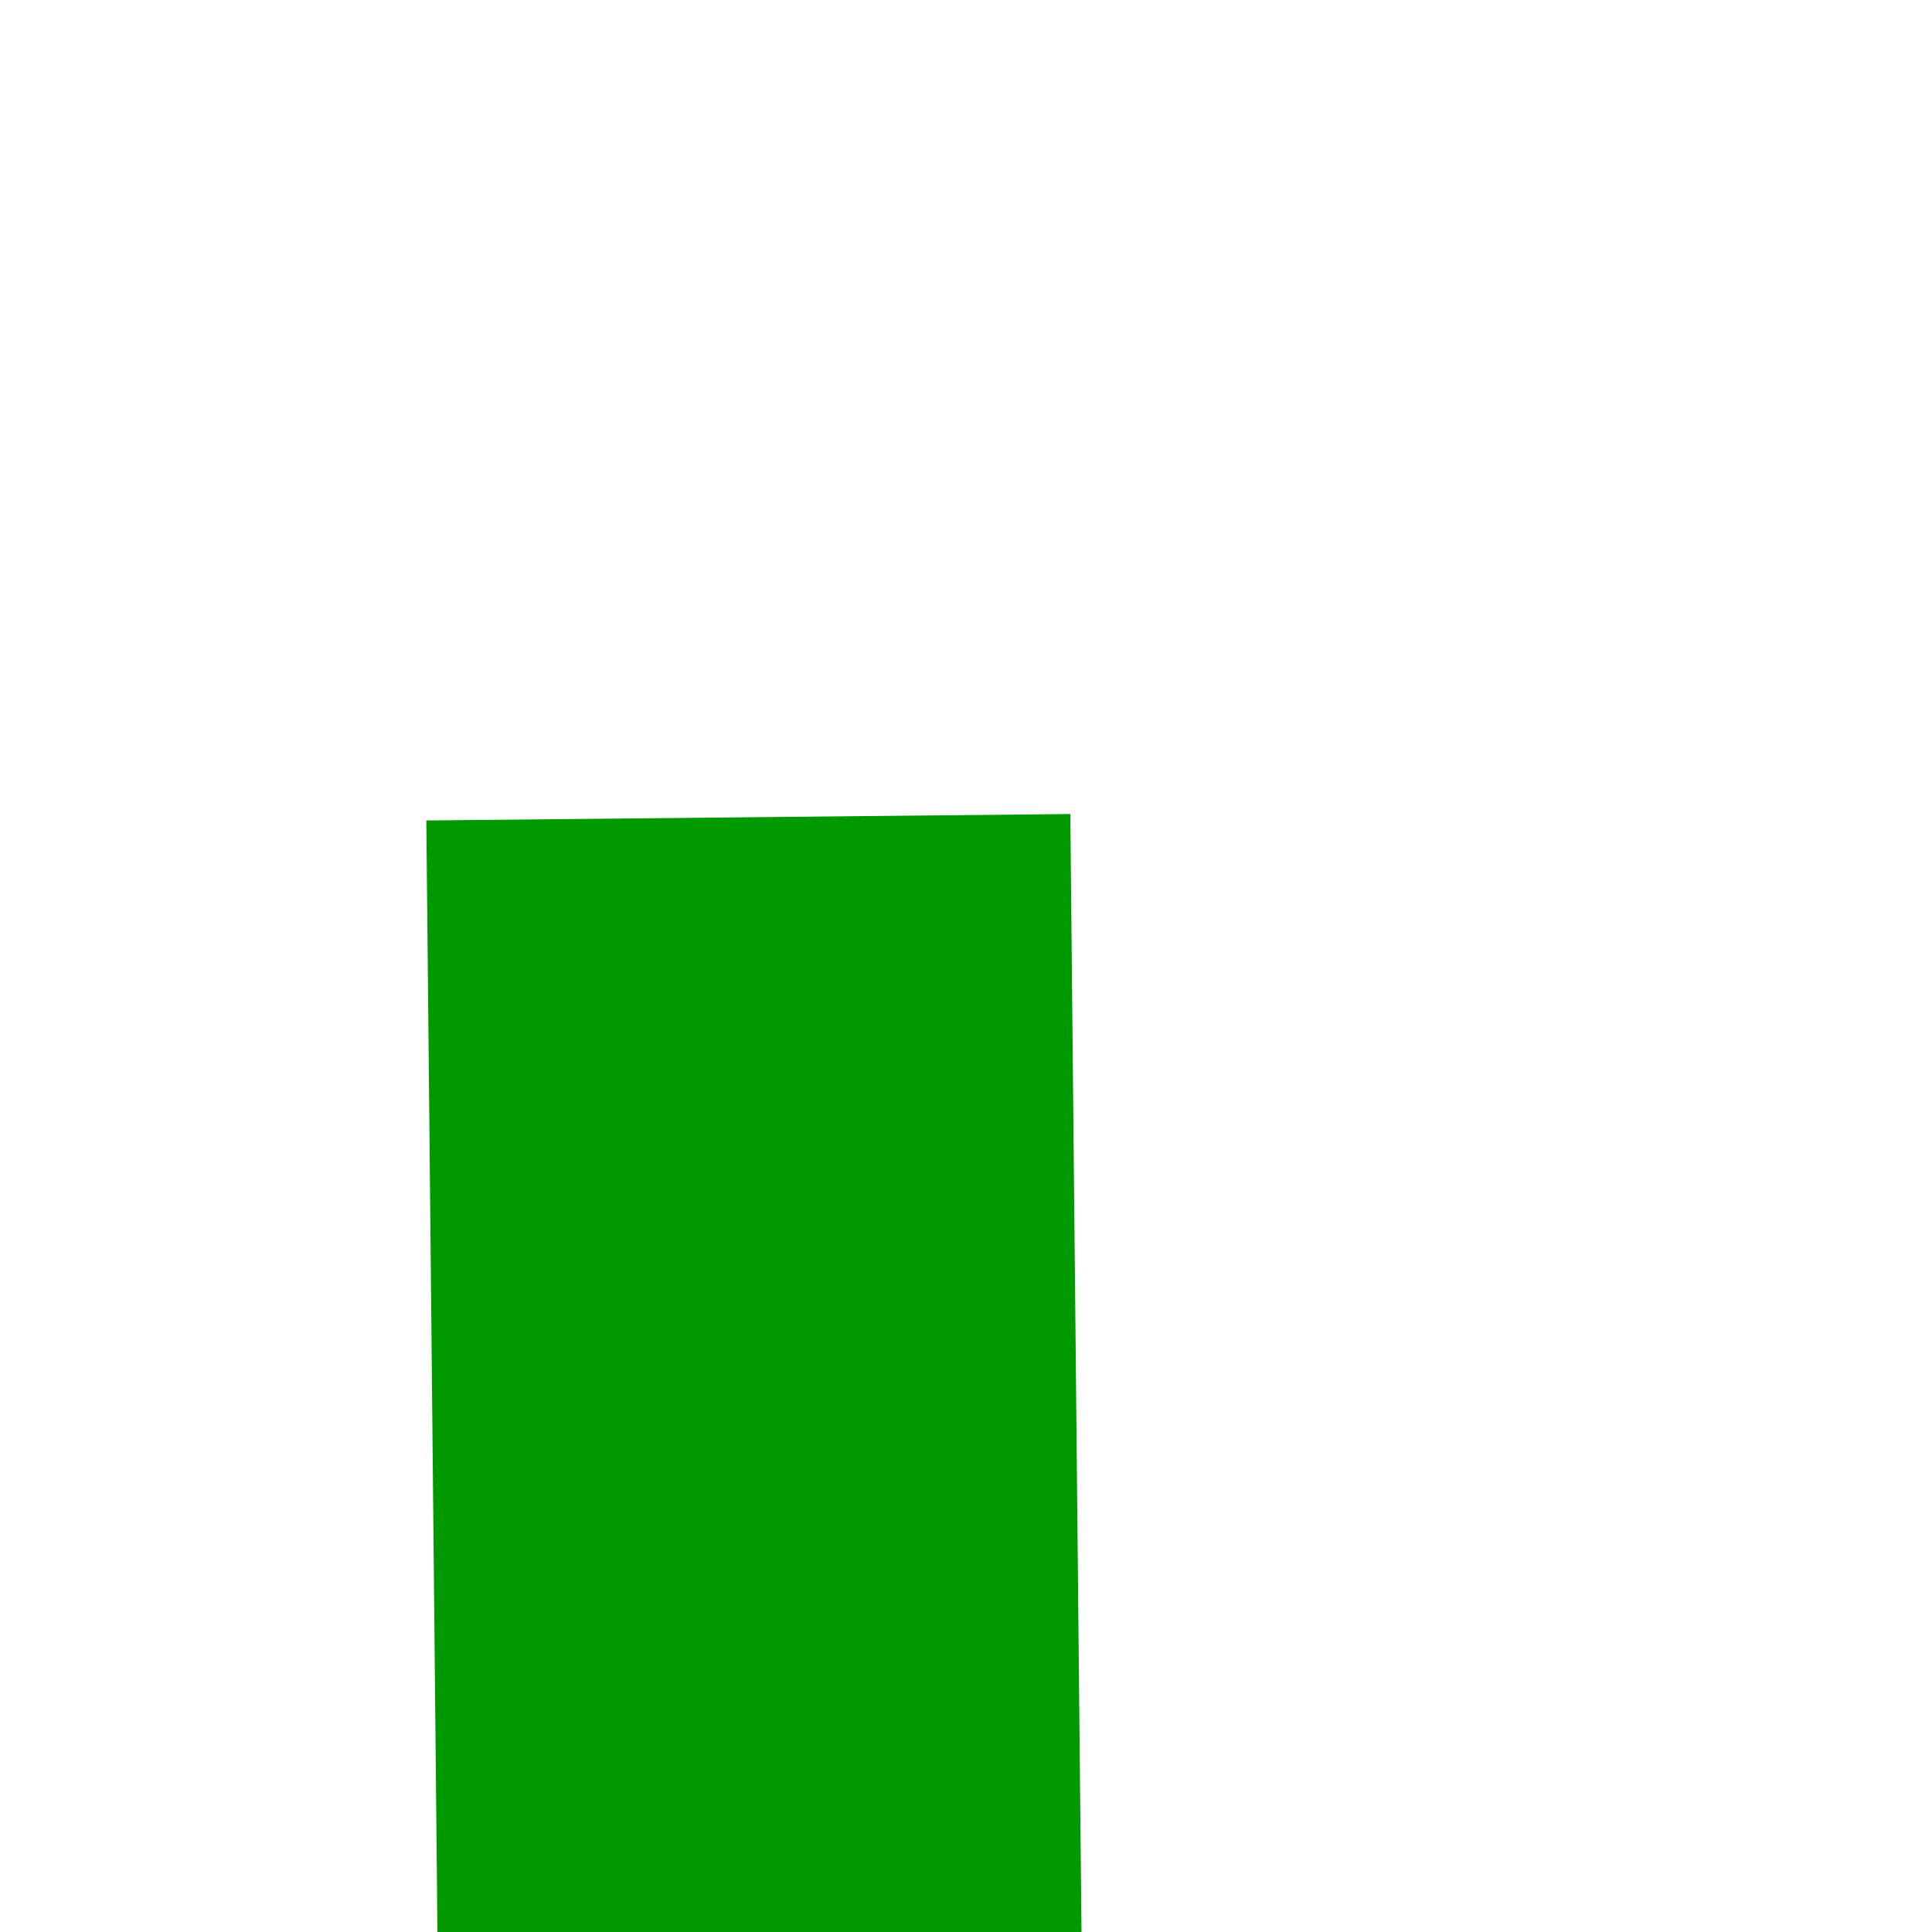 ﻿<?xml version="1.0" encoding="utf-8"?>
<svg version="1.1" xmlns:xlink="http://www.w3.org/1999/xlink" width="6px" height="6px" preserveAspectRatio="xMinYMid meet" viewBox="586 573  6 4" xmlns="http://www.w3.org/2000/svg">
  <path d="M 597 597.6  L 604 590  L 597 582.4  L 597 597.6  Z " fill-rule="nonzero" fill="#009900" stroke="none" transform="matrix(0.01 1 -1 0.01 1172.594 -4.362 )" />
  <path d="M 573 590  L 598 590  " stroke-width="2" stroke="#009900" fill="none" transform="matrix(0.01 1 -1 0.01 1172.594 -4.362 )" />
</svg>